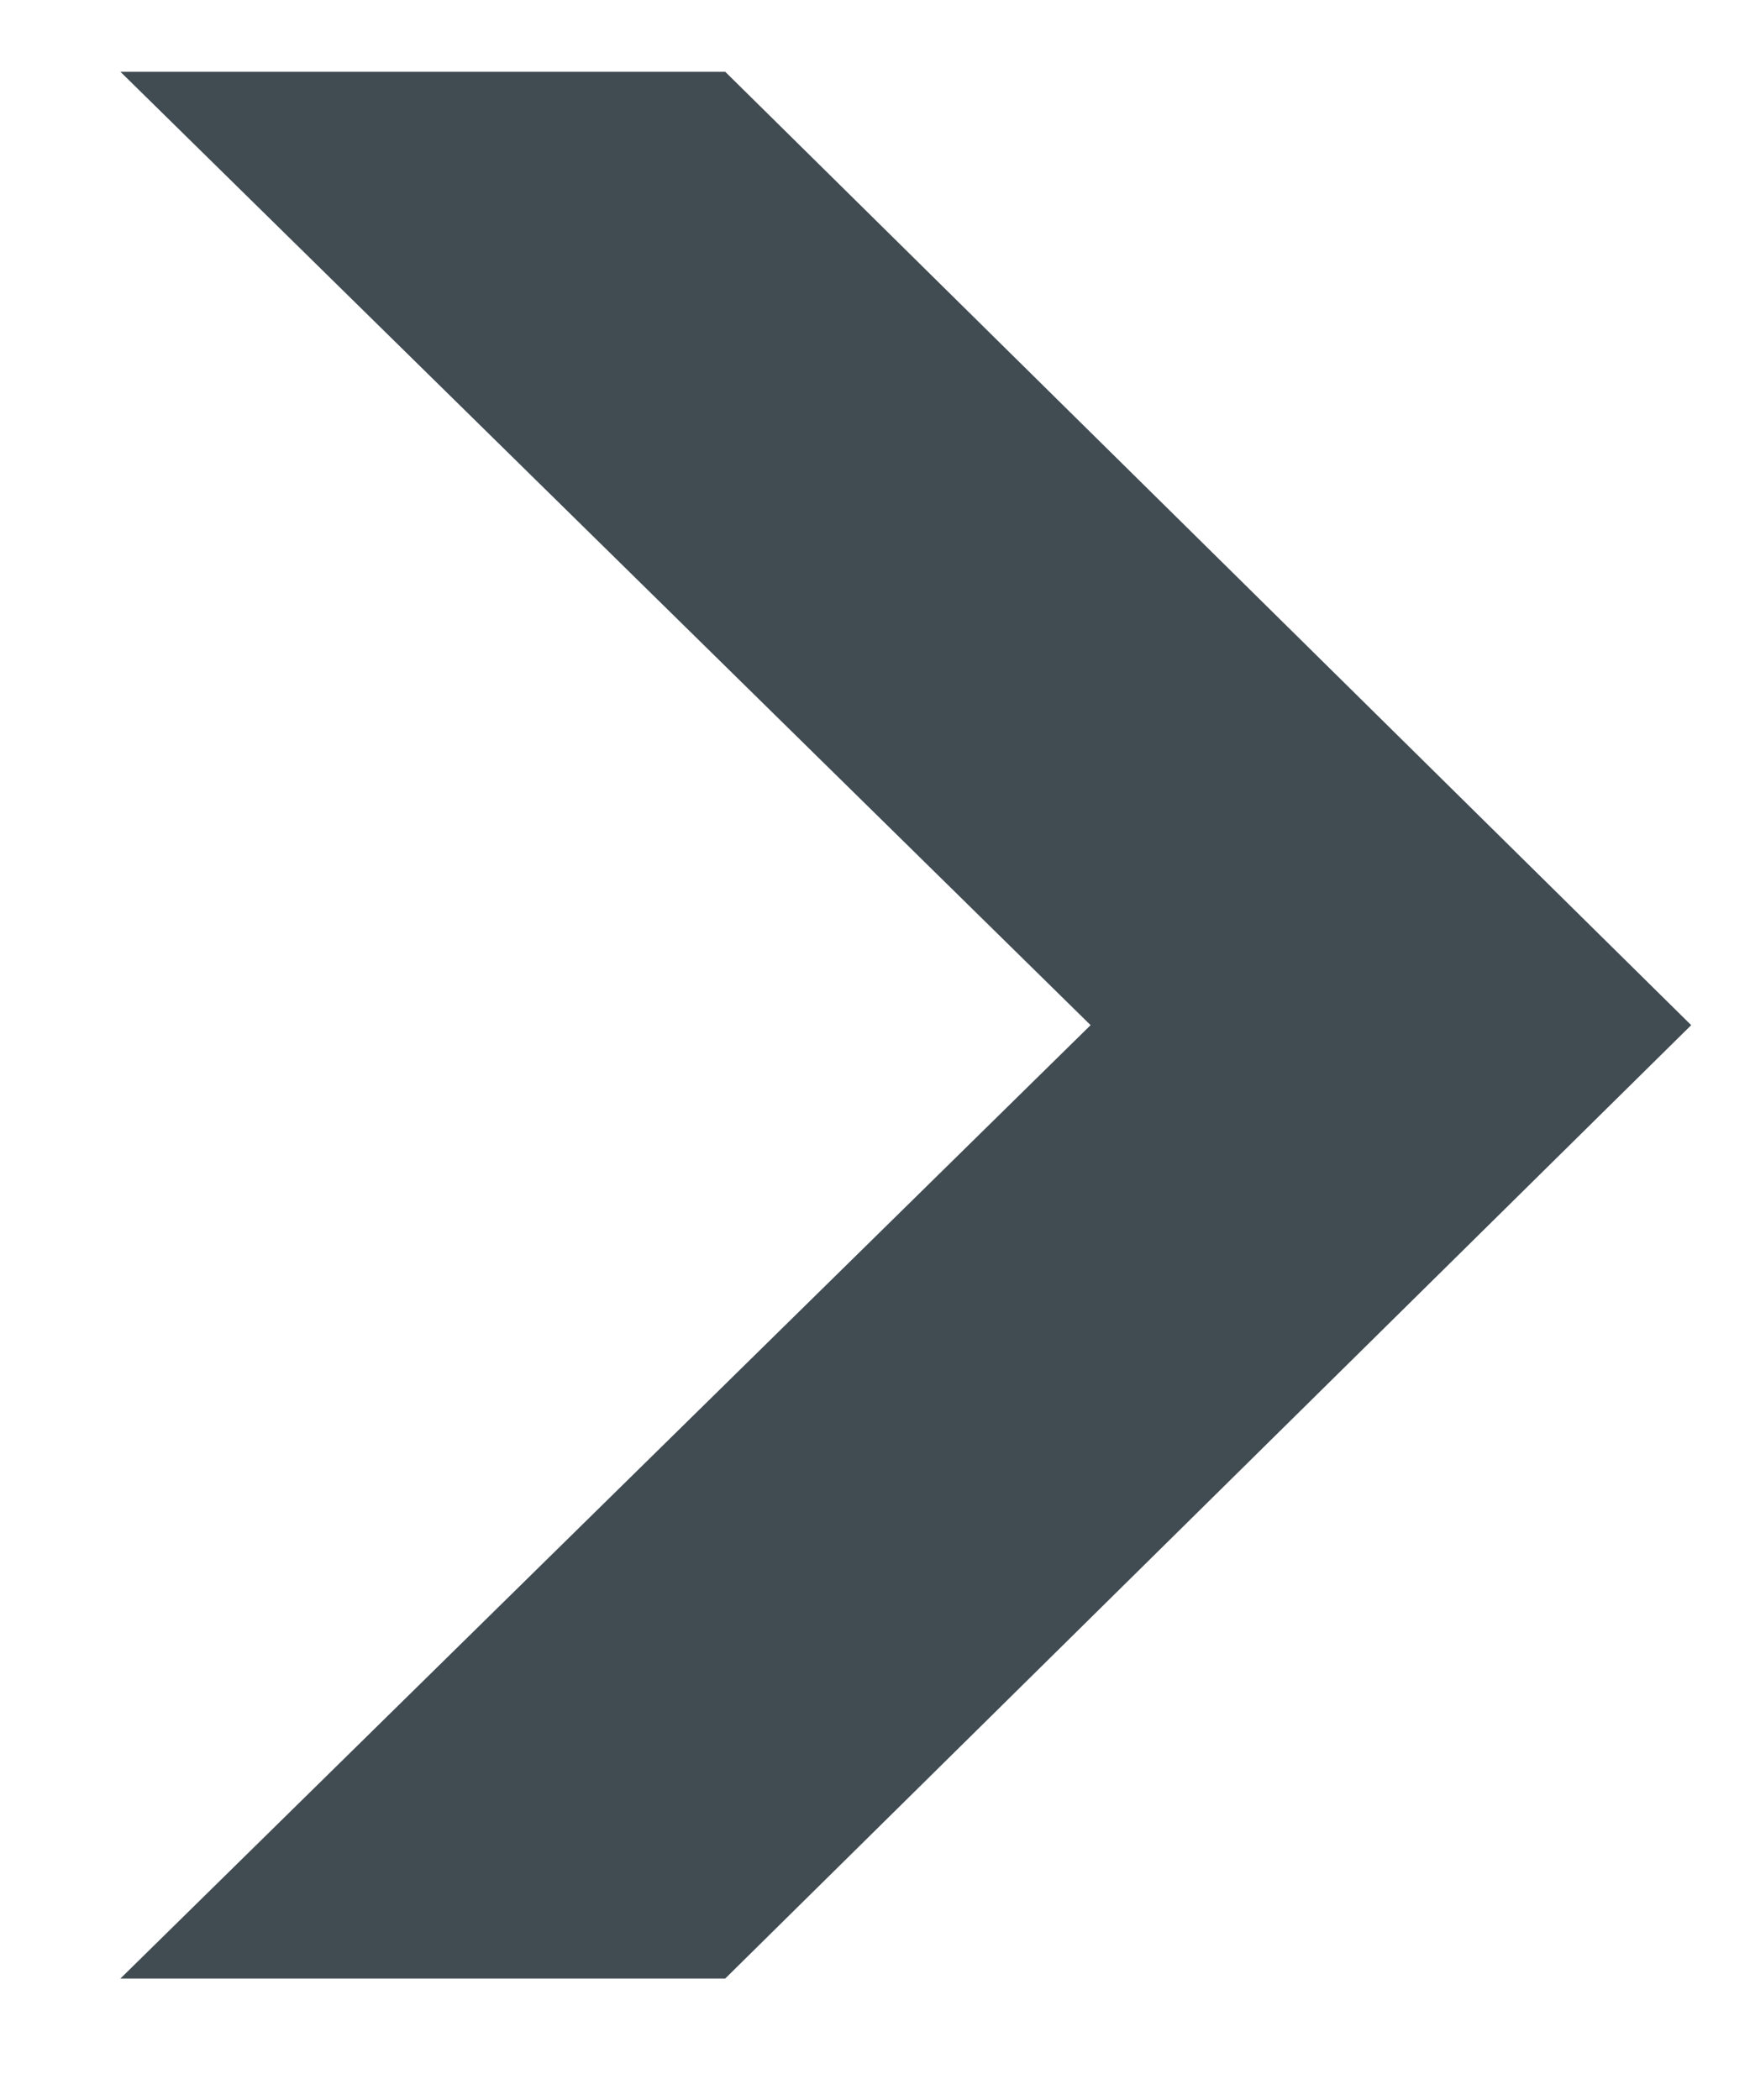 <svg width="5" height="6" viewBox="0 0 5 6" fill="none" xmlns="http://www.w3.org/2000/svg">
<path d="M0.344 0.205H2.072L4.832 2.929L2.072 5.653H0.344L3.116 2.929L0.344 0.205Z" fill="#404B52"/>
</svg>
